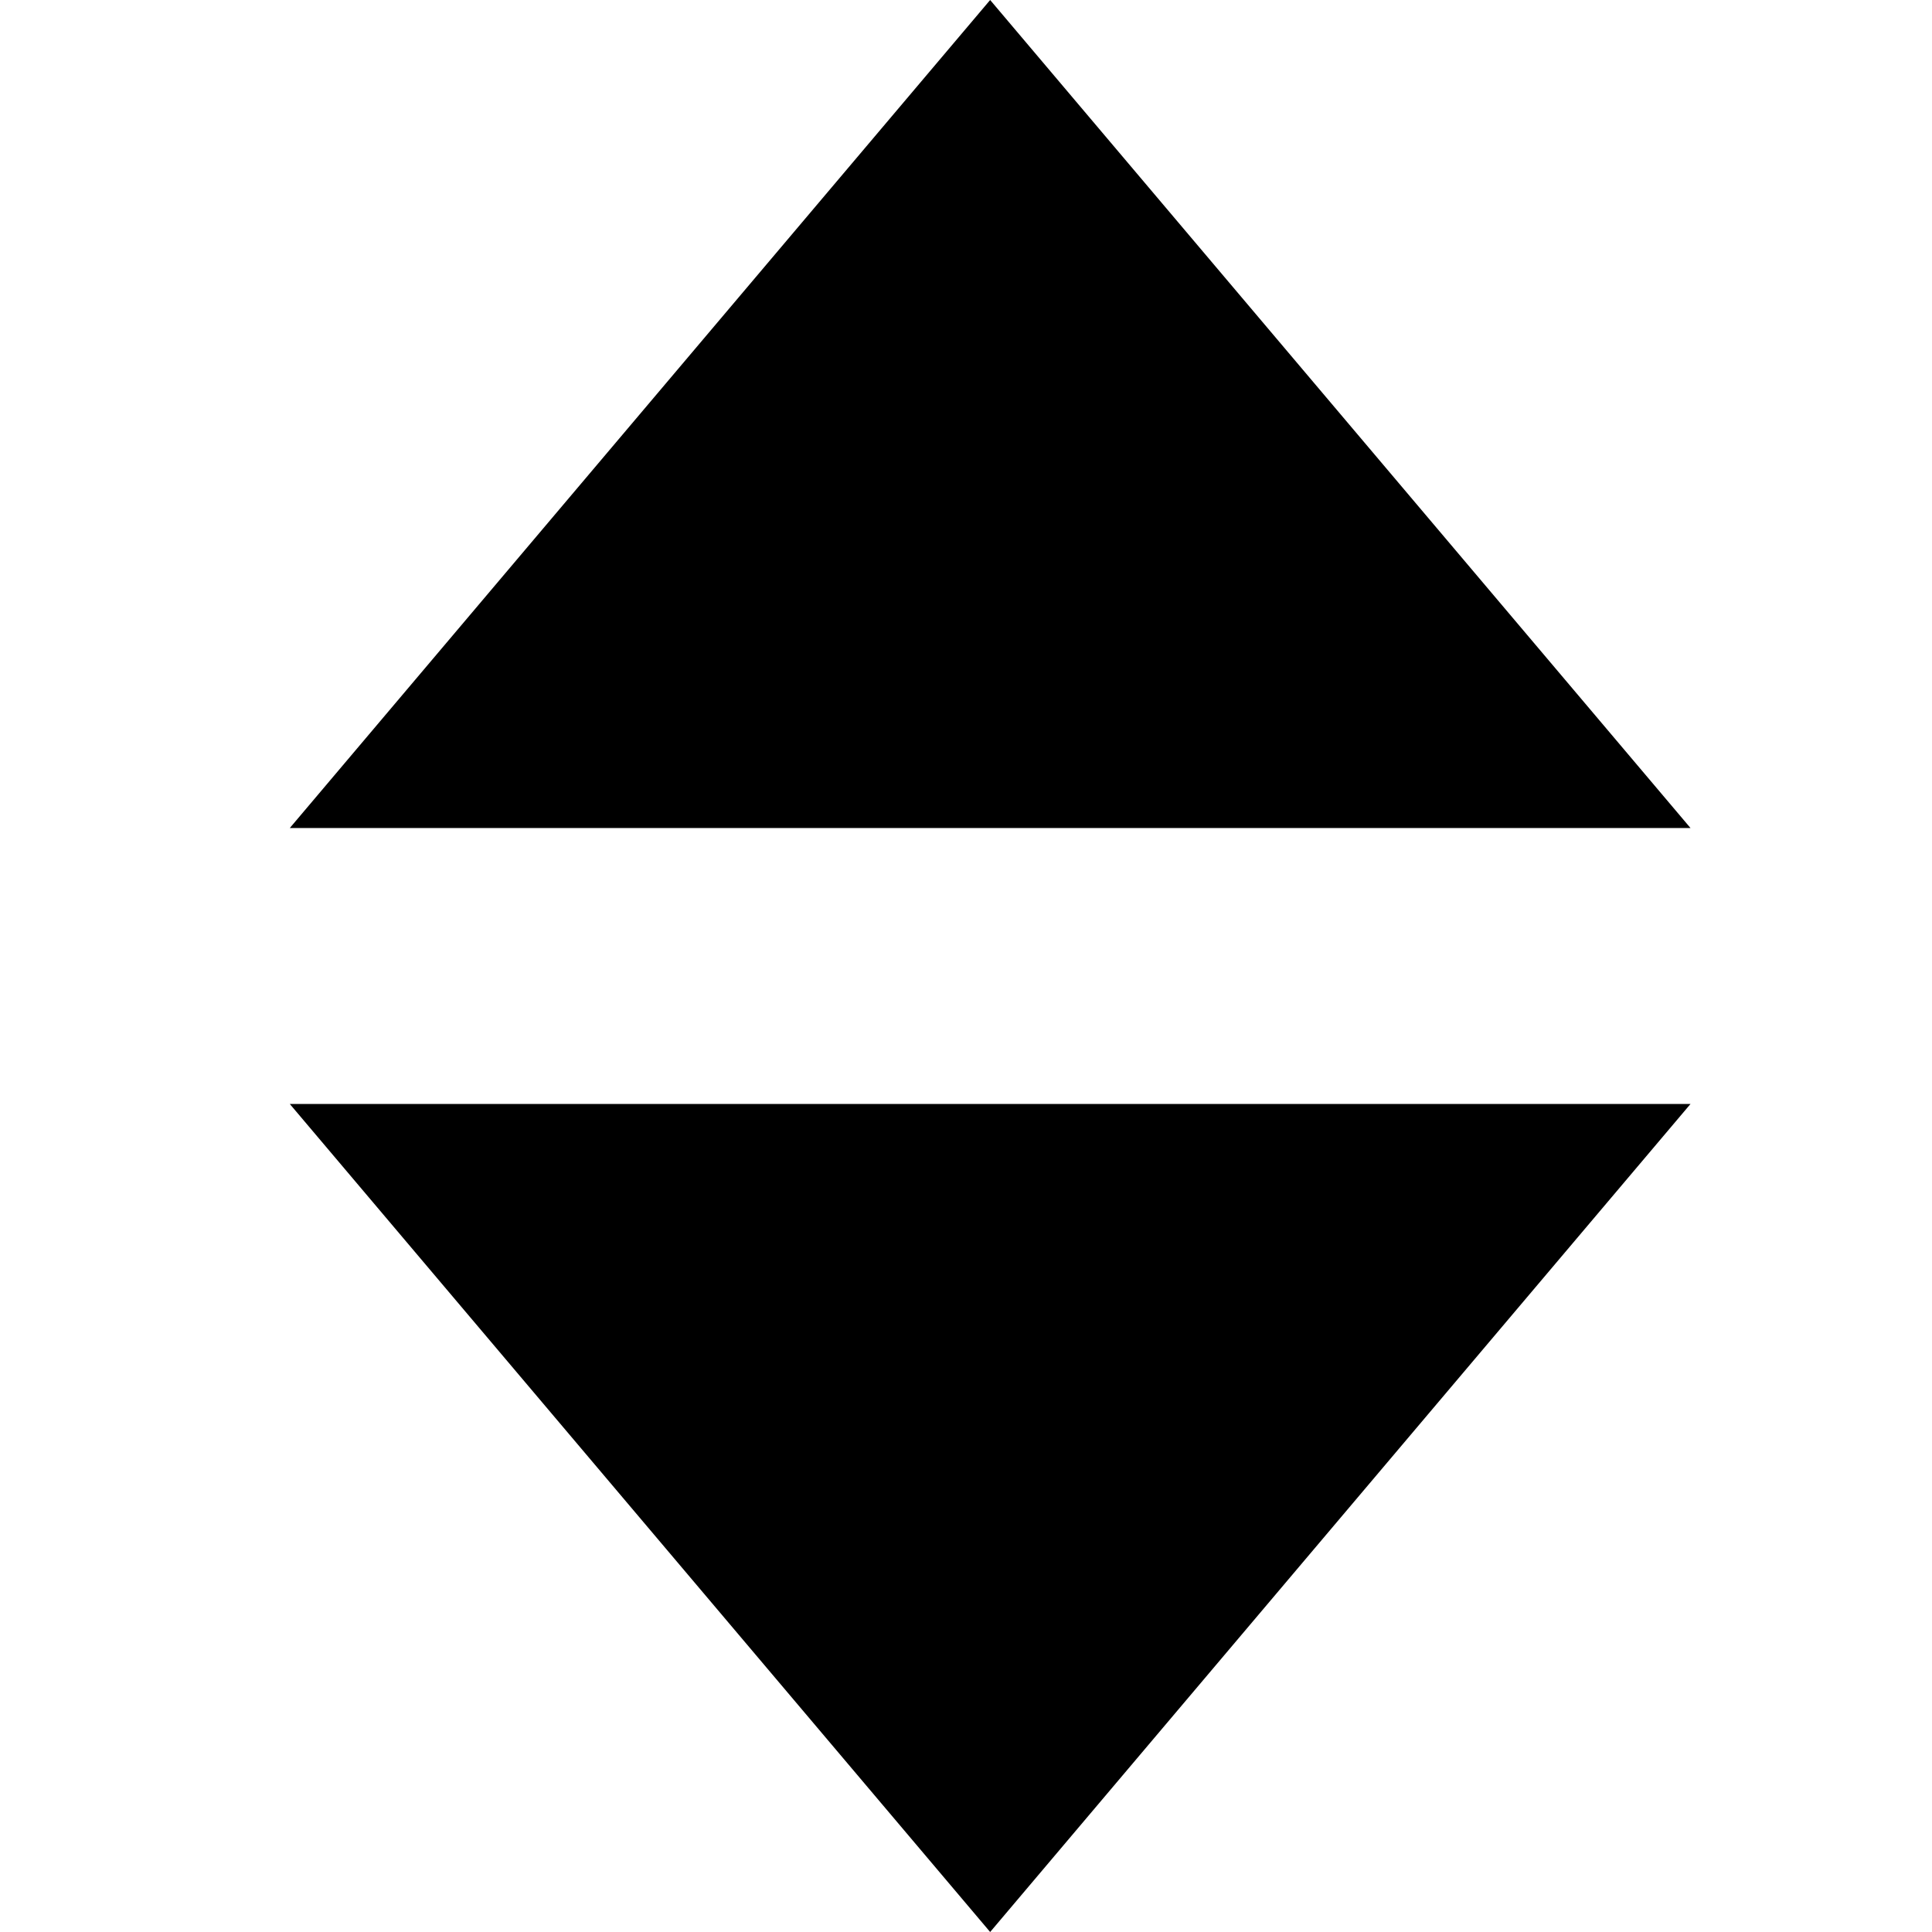 <svg width="24" height="24" viewBox="0 0 24 24" fill="none" xmlns="http://www.w3.org/2000/svg">
<path d="M21 10.286L12.3 0L3.6 10.286H21Z" fill="black"/>
<path d="M3.6 13.714L12.3 24L21 13.714H3.6Z" fill="black"/>
</svg>
